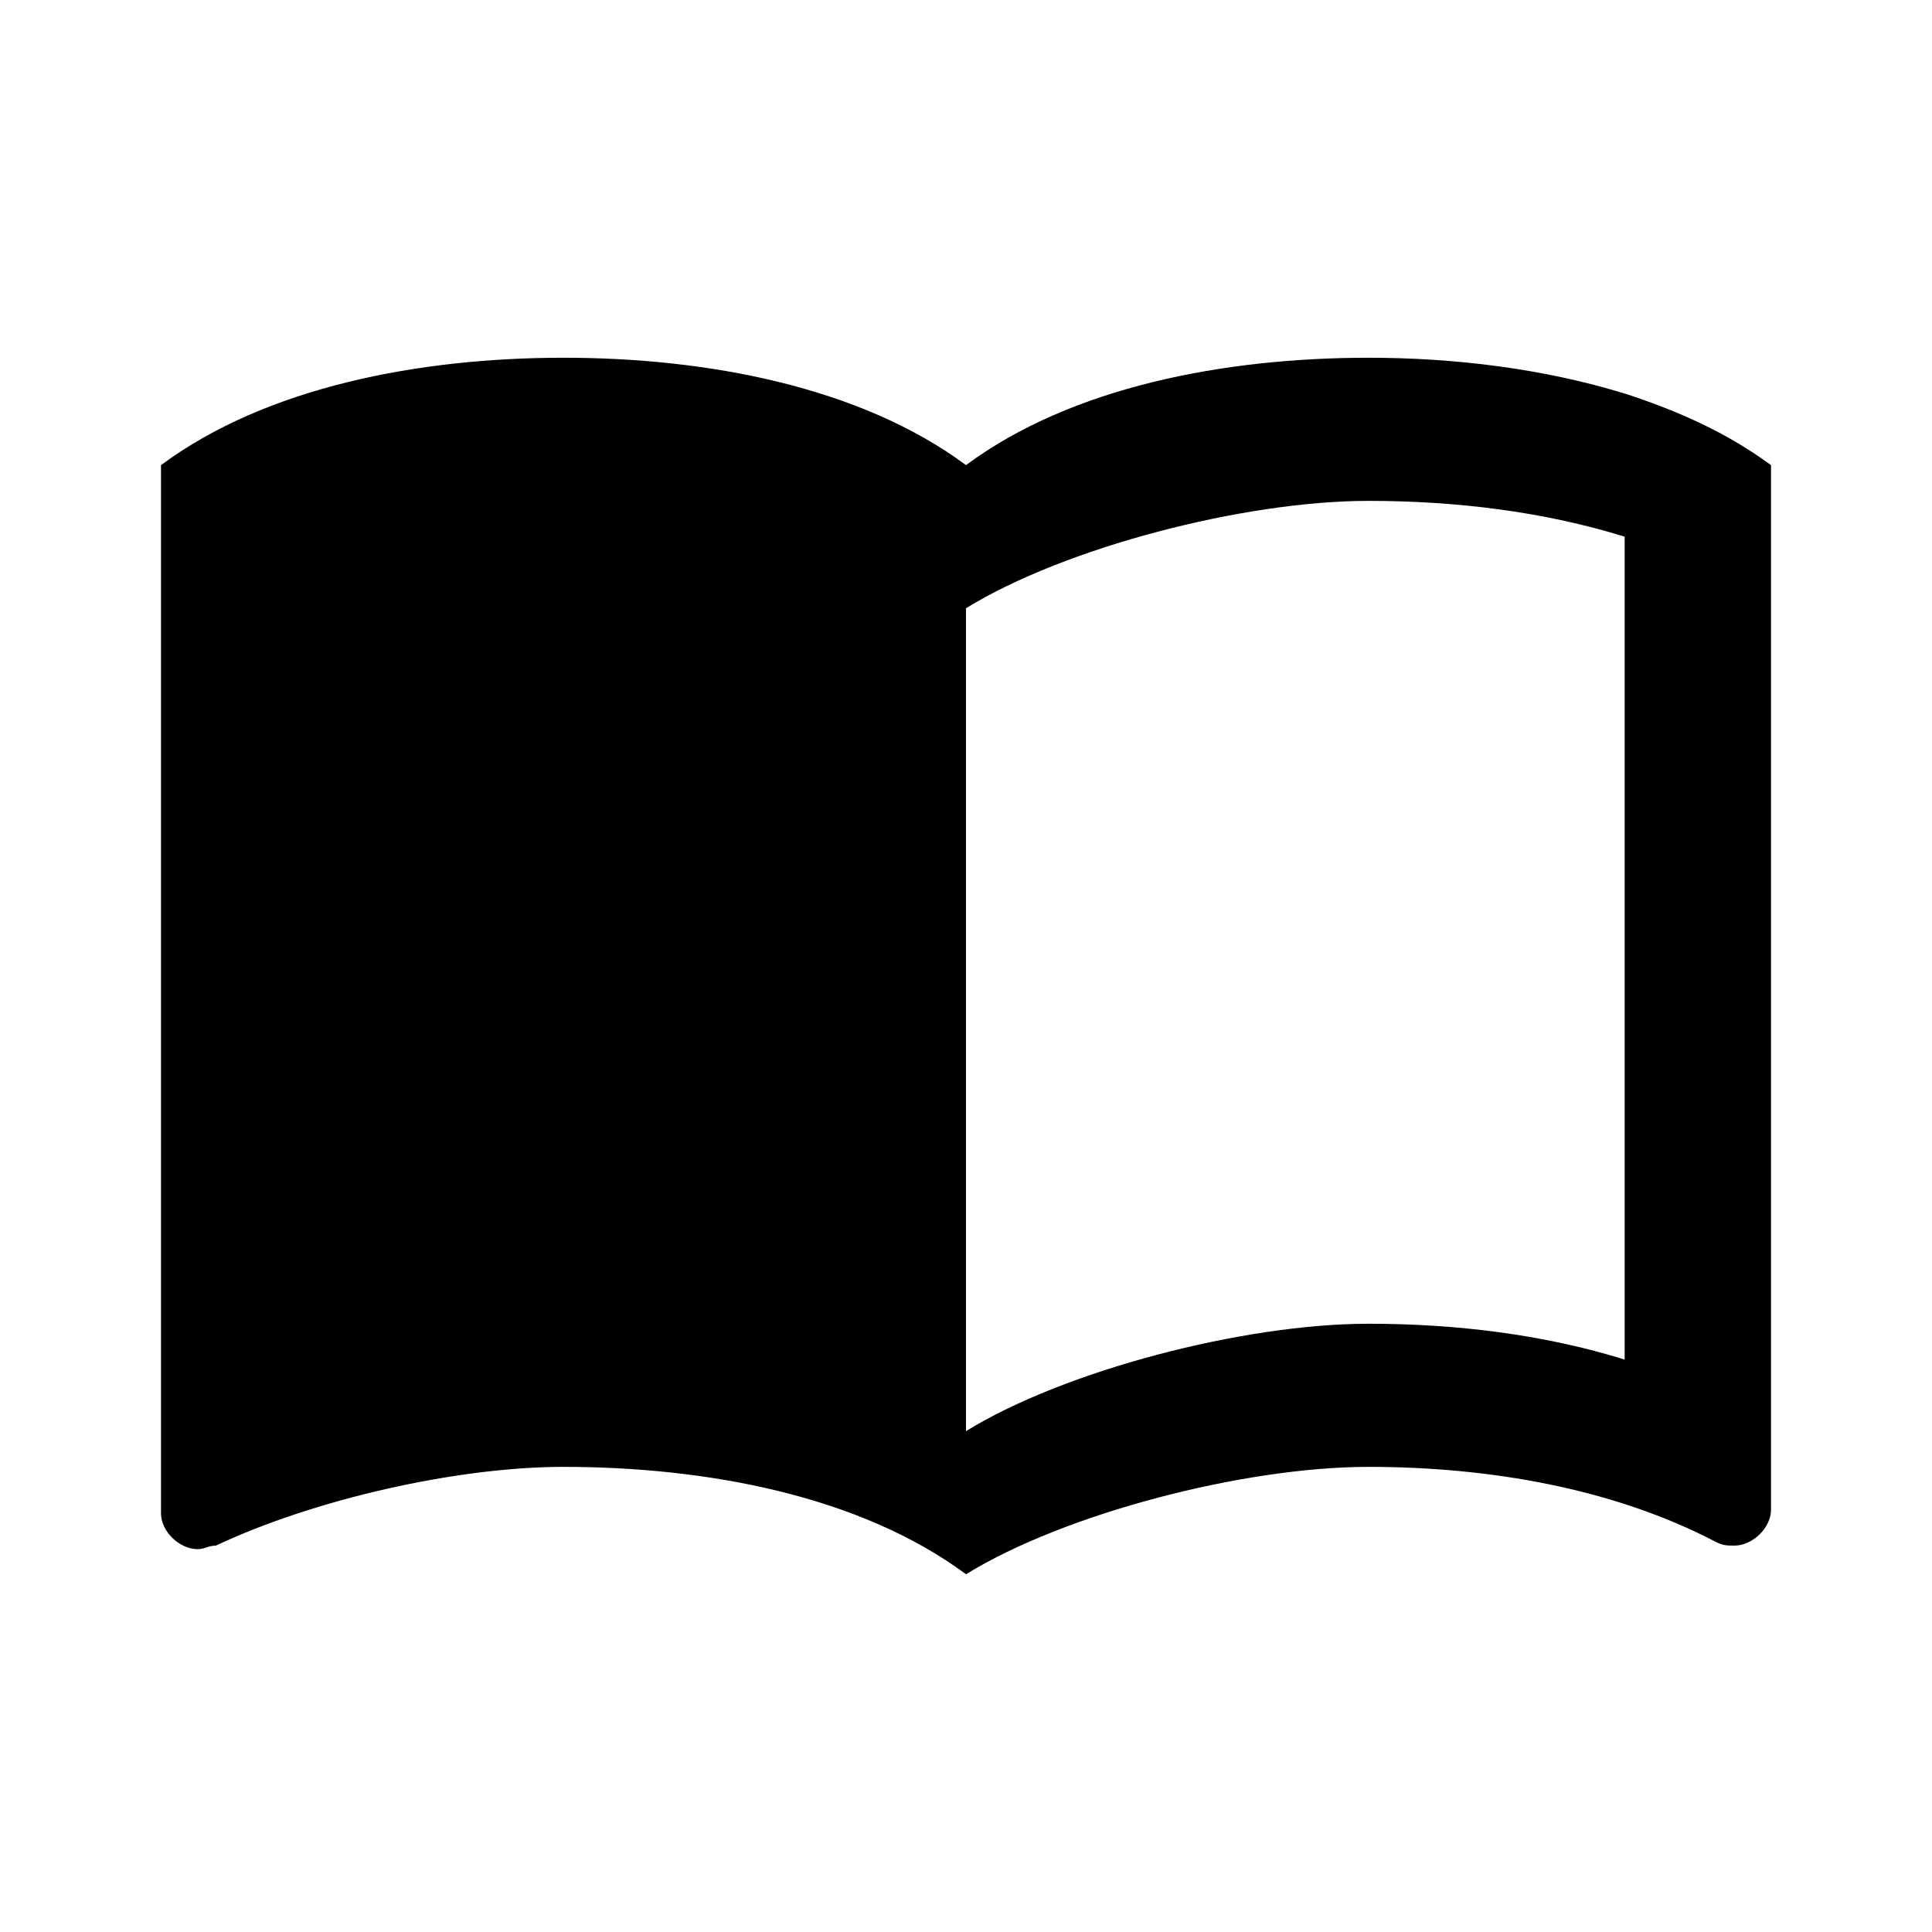 <svg xmlns="http://www.w3.org/2000/svg" width="24" height="24" viewBox="0 0 24 24">
    <path fill="#000" fill-rule="nonzero" d="M20.182 4.889c-1.01-.311-2.118-.445-3.182-.445-1.773 0-3.682.356-5 1.334-1.318-.978-3.227-1.334-5-1.334-1.773 0-3.682.356-5 1.334V18.8c0 .222.227.444.455.444.09 0 .136-.044.227-.044 1.227-.578 3-.978 4.318-.978 1.773 0 3.682.356 5 1.334 1.227-.756 3.455-1.334 5-1.334 1.5 0 3.045.267 4.318.934.091.044.137.044.227.044.228 0 .455-.222.455-.444V5.778c-.545-.4-1.136-.667-1.818-.89zm0 12c-1-.311-2.091-.445-3.182-.445-1.545 0-3.773.578-5 1.334V7.556c1.227-.756 3.455-1.334 5-1.334 1.09 0 2.182.134 3.182.445v10.222z"/>
</svg>

